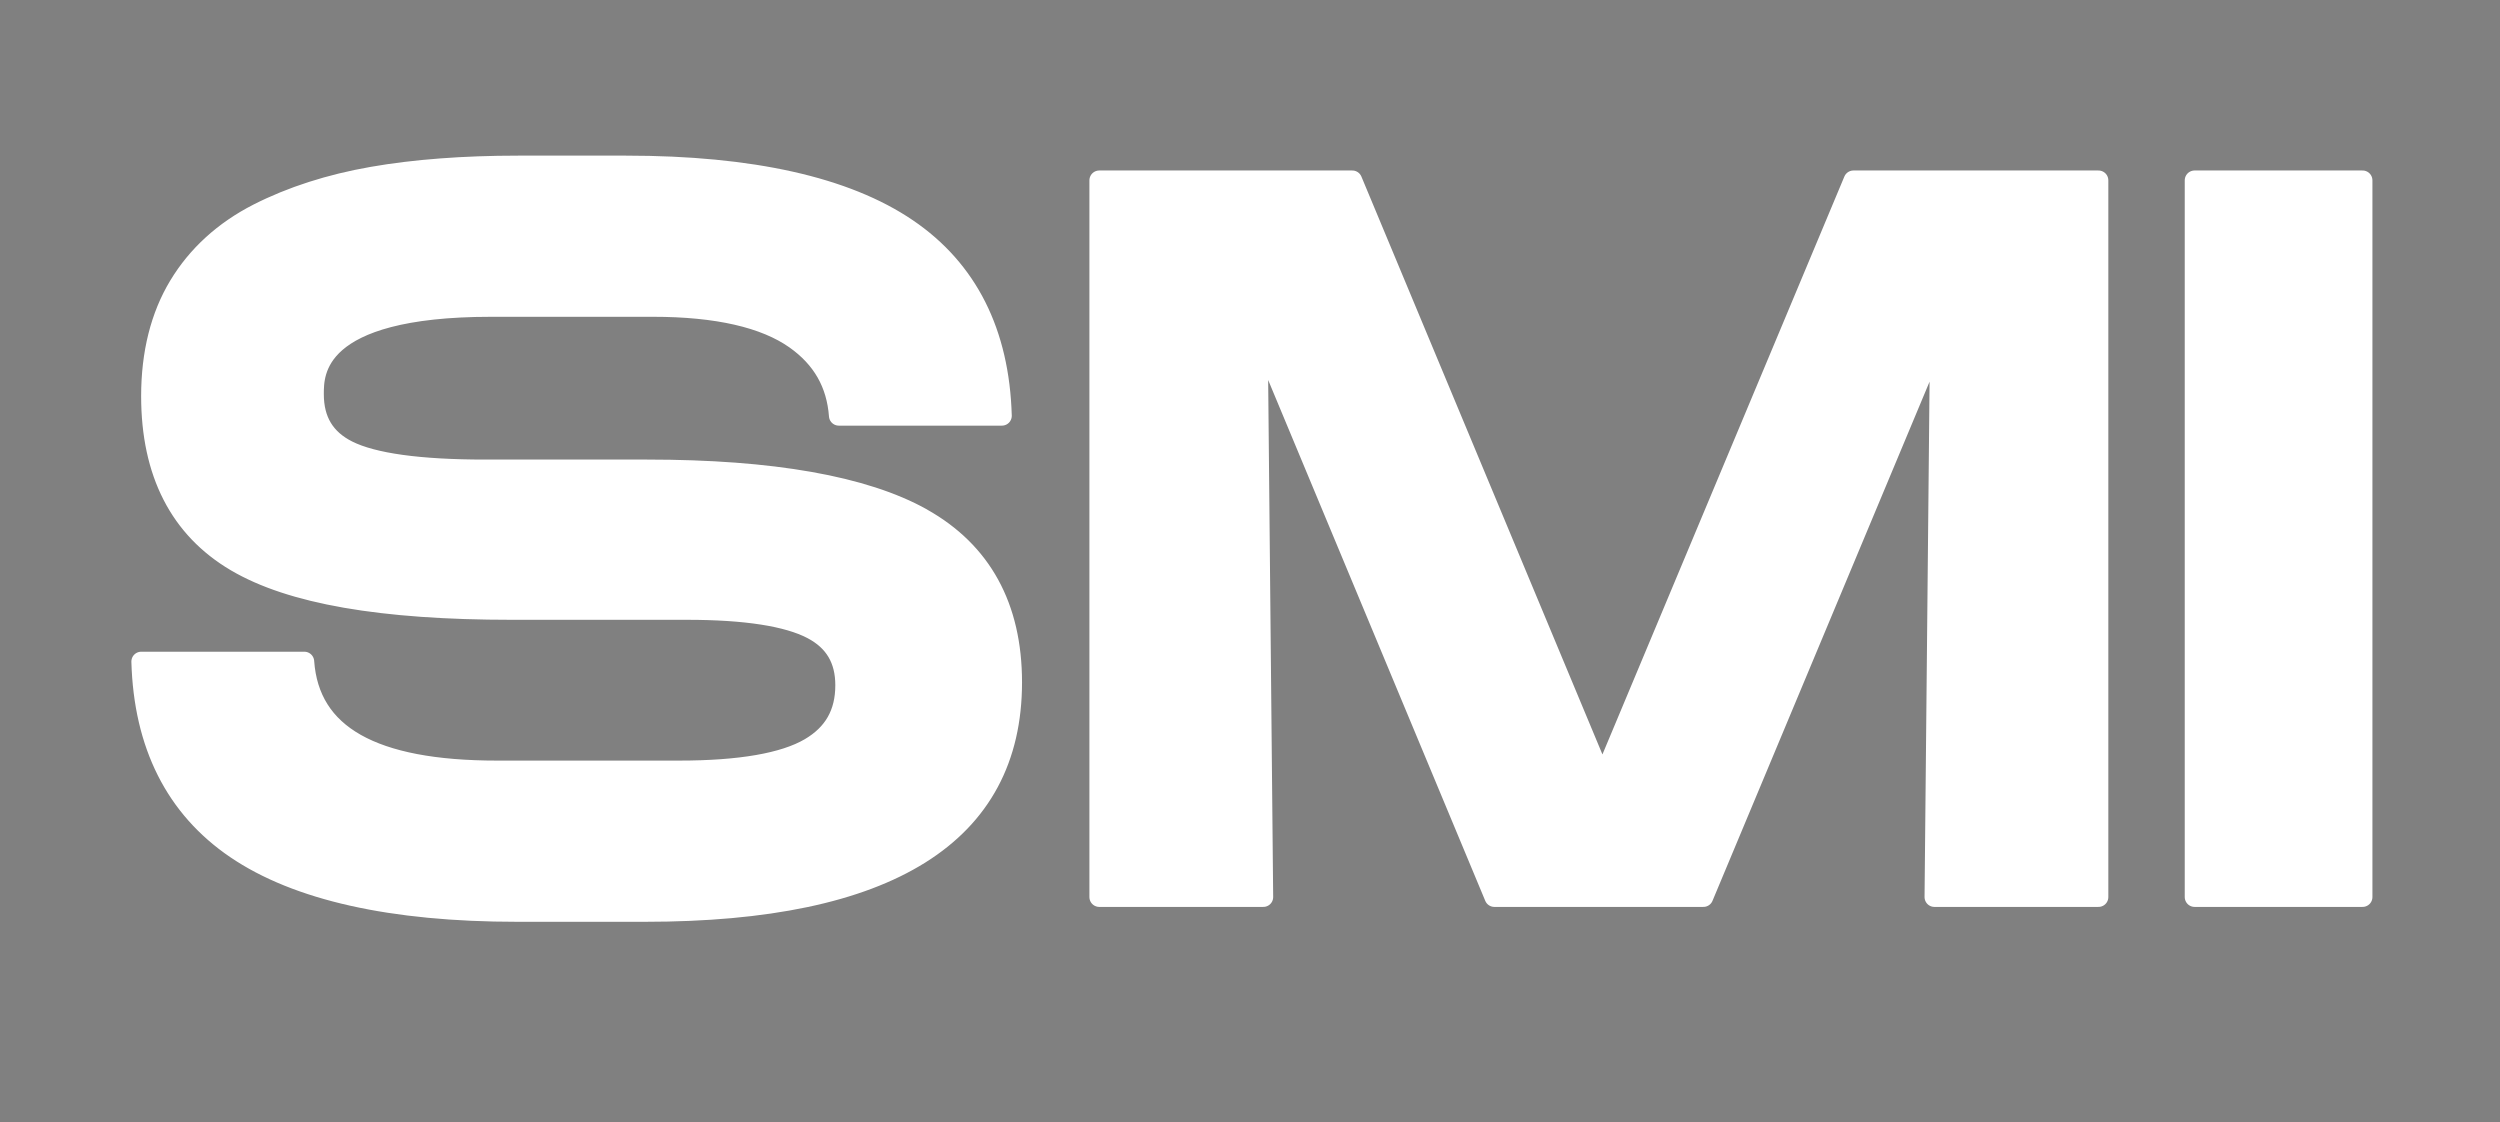 <?xml version="1.0" encoding="UTF-8" standalone="no"?>
<svg
   width="127"
   height="57"
   viewBox="0 0 127 57"
   fill="none"
   version="1.1"
   id="svg81"
   sodipodi:docname="smi.svg"
   inkscape:version="1.1 (c68e22c387, 2021-05-23)"
   xmlns:inkscape="http://www.inkscape.org/namespaces/inkscape"
   xmlns:sodipodi="http://sodipodi.sourceforge.net/DTD/sodipodi-0.dtd"
   xmlns="http://www.w3.org/2000/svg"
   xmlns:svg="http://www.w3.org/2000/svg">
  <rect x="0" y="0" width="127" height="57" fill="#808080" stroke="none"/>
  <sodipodi:namedview
     id="namedview83"
     pagecolor="#ffffff"
     bordercolor="#666666"
     borderopacity="1.0"
     inkscape:pageshadow="2"
     inkscape:pageopacity="0.0"
     inkscape:pagecheckerboard="0"
     showgrid="false"
     inkscape:zoom="3.4971098"
     inkscape:cx="173"
     inkscape:cy="28.595042"
     inkscape:window-width="1920"
     inkscape:window-height="1009"
     inkscape:window-x="-32000"
     inkscape:window-y="-32000"
     inkscape:window-maximized="0"
     inkscape:current-layer="svg81" />
  <rect
     style="fill:#ffffff;fill-opacity:1;stroke:#000000;stroke-width:1.757;stroke-linecap:round;stroke-linejoin:round;stroke-opacity:1"
     id="rect1729"
     width="120.957"
     height="98.081"
     x="96.651"
     y="-17.729"
     clip-path="url(#clipPath2688)"
     inkscape:export-filename="C:\Users\charl\OneDrive\Escritorio\Charlie\Workademy\App\Reganvi\backend\static\images\logo1sanmiguelindustrias.png"
     inkscape:export-xdpi="306.2608"
     inkscape:export-ydpi="306.2608"
     transform="translate(-93.22,-0.858)" />
  <defs
     id="defs79">
    <clipPath
       id="clip0_3451_152">
      <rect
         width="346"
         height="56.45"
         fill="#ffffff"
         id="rect76"
         x="0"
         y="0" />
    </clipPath>
    <clipPath
       clipPathUnits="userSpaceOnUse"
       id="clipPath2688">
      <g
         clip-path="url(#clip0_3451_152)"
         id="g2696"
         style="fill:#ffffff;fill-opacity:1;stroke:#ffffff;stroke-opacity:1">
        <path
           d="M 174.623,40.479 161.917,10.019 h -12.855 v 36.41 h 8.335 l -0.279,-28.825 12.015,28.825 h 10.62 l 12.014,-28.734 -0.28,28.734 h 8.336 V 10.019 h -12.448 z"
           fill="#7BFFA6"
           id="path2690"
           style="fill:#ffffff;fill-opacity:1;stroke:#ffffff;stroke-opacity:1" />
        <path
           d="m 213.239,10.019 h -8.534 v 36.41 h 8.534 z"
           fill="#7BFFA6"
           id="path2692"
           style="fill:#ffffff;fill-opacity:1;stroke:#ffffff;stroke-opacity:1" />
        <path
           d="m 140.062,27.171 c -2.926,-1.636 -7.626,-2.467 -13.968,-2.467 h -8.232 c -3.343,0 -5.687,-0.326 -6.968,-0.967 -1.159,-0.581 -1.724,-1.516 -1.724,-2.857 0,-1.095 0,-4.429 8.996,-4.429 h 8.232 c 3.242,0 5.671,0.556 7.217,1.649 1.365,0.967 2.093,2.24 2.216,3.88 h 8.287 c -0.12,-4.227 -1.73,-7.43 -4.801,-9.517 -3.121,-2.123 -7.928,-3.199 -14.291,-3.199 h -5.488 c -2.766,0 -5.256,0.189 -7.399,0.563 -2.167,0.378 -4.121,1.007 -5.814,1.868 -1.738,0.888 -3.094,2.124 -4.027,3.672 -0.933,1.544 -1.408,3.434 -1.408,5.615 0,3.898 1.451,6.73 4.31,8.415 2.796,1.647 7.385,2.447 14.03,2.447 h 8.894 c 2.967,0 5.103,0.333 6.345,0.985 1.135,0.597 1.685,1.527 1.685,2.839 0,1.428 -0.591,2.467 -1.809,3.179 -1.305,0.762 -3.535,1.149 -6.627,1.149 h -9.248 c -6.319,0 -9.526,-1.812 -9.789,-5.531 h -8.287 c 0.118,4.229 1.729,7.432 4.8,9.521 3.122,2.122 7.93,3.199 14.292,3.199 h 6.505 c 12.373,0 18.648,-3.925 18.648,-11.666 0,-3.837 -1.54,-6.644 -4.577,-8.345"
           fill="#7BFFA6"
           id="path2694"
           style="fill:#ffffff;fill-opacity:1;stroke:#ffffff;stroke-opacity:1" />
      </g>
    </clipPath>
  </defs>
</svg>
